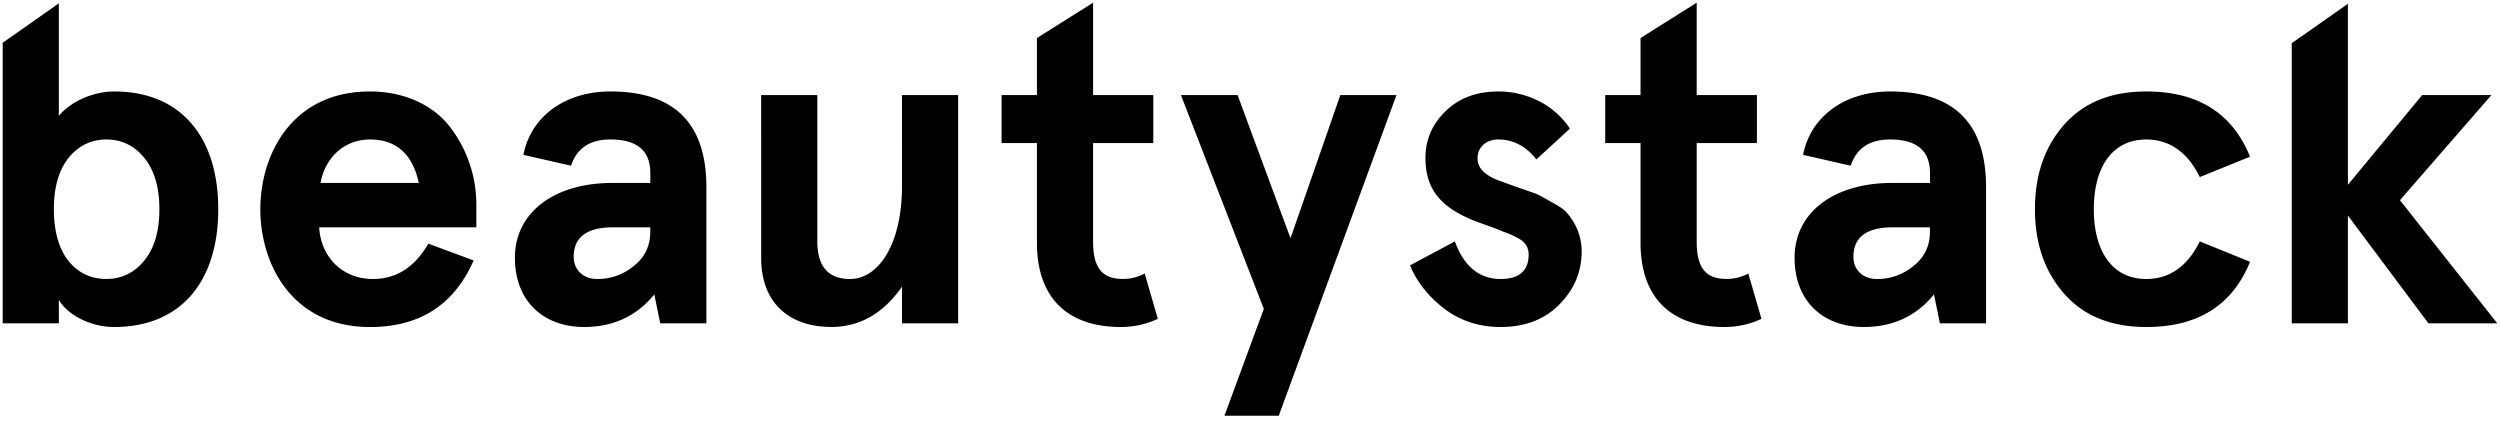<svg viewBox="12 22 926 156" xmlns="http://www.w3.org/2000/svg"><path d="M54.261 55.88c24.821 0 38.578 16.941 38.578 43.618 0 26.677-13.755 43.622-38.577 43.622-9.562 0-17.78-5.2-20.465-10.066v8.718H13V37.828l2.273-1.59a9976.822 9976.822 0 0 0 18.523-13.004V64.94c3.858-4.866 12.247-9.06 20.465-9.06zM65.5 118.452c3.687-4.523 5.538-10.9 5.538-18.954 0-8.053-1.843-14.407-5.534-18.954-3.692-4.547-8.386-6.88-14.09-6.88-5.703 0-10.397 2.349-14.089 6.88-3.524 4.527-5.37 10.73-5.37 18.954s1.846 14.598 5.37 19.125c3.688 4.532 8.385 6.709 14.085 6.709 5.7 0 10.398-2.349 14.09-6.88zM188.44 106.21h-58.203c.5 10.233 7.883 19.126 19.96 19.126 8.549 0 15.43-4.361 20.462-13.087l16.774 6.22c-7.216 16.44-19.96 24.662-38.41 24.662-29.018-.01-40.594-23.513-40.594-43.633s11.576-43.618 40.594-43.618c13.417 0 24.32 5.538 30.359 14.093a47.098 47.098 0 0 1 9.057 27.682v8.555h.001zm-57.702-16.44h36.398c-2.347-10.736-8.384-16.105-18.111-16.105-9.898 0-16.775 7.213-18.287 16.106zm75.14-10.404c2.682-14.09 15.264-23.486 32.205-23.486 23.648 0 35.558 11.745 35.558 35.398v50.493h-17.098l-2.18-10.734c-6.539 8.053-15.263 12.08-25.998 12.08-14.93 0-25.646-9.398-25.646-25.672 0-16.773 14.59-27.68 36.059-27.68h14.093v-3.691c0-8.22-4.865-12.414-14.765-12.414-7.55 0-12.415 3.187-14.595 9.717l-17.632-4.011zm27.34 45.97a20.762 20.762 0 0 0 13.6-4.866c4.02-3.187 6.033-7.38 6.039-12.58v-1.68h-13.933c-9.563 0-14.429 3.692-14.429 10.906 0 4.527 3.19 8.22 8.724 8.22zm133.679 16.435h-20.8v-13.603c-6.873 9.9-15.598 14.933-26.166 14.933-15.598 0-25.995-8.893-25.995-25.504V57.221h20.796v54.189c0 9.23 4.025 13.926 12.077 13.926 10.737 0 19.288-13.087 19.288-34.391V57.222h20.8v84.549zm73.968-1.671a32.285 32.285 0 0 1-13.756 3.02c-19.456 0-31.031-10.571-31.031-31.204V74.994h-13.083V57.22h13.083V36.086L416.879 23v34.201h22.307v17.785H416.88v36.572c0 10.065 3.686 13.758 11.069 13.758 2.81.01 5.577-.683 8.052-2.014l4.865 16.798zm8.552-82.879h20.983l19.602 53.015 18.45-53.015h20.796L485.644 176h-20.12l14.595-39.592-30.7-79.187zM593.495 69.64l-12.41 11.406c-3.858-4.865-8.55-7.385-14.094-7.385-4.193 0-7.714 2.516-7.714 7.047 0 3.52 2.682 6.218 8.052 8.22l6.038 2.18 7.212 2.52c1.34.501 3.353 1.675 6.039 3.187 2.852 1.508 4.864 2.849 6.037 4.36a21.53 21.53 0 0 1 5.2 13.759c0 7.885-2.853 14.426-8.386 19.961-5.533 5.534-12.75 8.224-21.639 8.224-8.051 0-15.096-2.352-20.982-6.88-5.888-4.526-10.06-9.897-12.578-15.934l16.607-8.893c3.353 9.23 9.054 13.926 16.937 13.926 6.878 0 10.402-3.02 10.402-9.06 0-2.687-1.345-4.866-4.53-6.374a28.154 28.154 0 0 0-4.694-2.014c-2.853-1.344-8.724-3.19-11.91-4.53-10.736-4.529-17.096-10.736-17.096-22.814 0-6.88 2.515-12.585 7.546-17.45 5.032-4.866 11.579-7.214 19.46-7.214 11.24-.001 21.136 5.537 26.503 13.758zm70.948 70.461a32.268 32.268 0 0 1-13.751 3.02c-19.46 0-31.032-10.571-31.032-31.204V74.994h-13.087V57.22h13.083V36.086L640.453 23v34.201h22.307v17.785h-22.303v36.572c0 10.065 3.69 13.758 11.07 13.758 2.81.01 5.576-.683 8.051-2.014l4.865 16.798zm15.43-60.734c2.682-14.09 15.264-23.486 32.205-23.486 23.648 0 35.558 11.745 35.558 35.398v50.493h-17.097l-2.182-10.734c-6.539 8.053-15.262 12.08-25.998 12.08-14.93 0-25.646-9.398-25.646-25.672 0-16.773 14.591-27.68 36.059-27.68h14.094v-3.691c0-8.22-4.865-12.414-14.765-12.414-7.55 0-12.434 3.187-14.595 9.717l-17.633-4.011zm27.339 45.97a20.76 20.76 0 0 0 13.6-4.866c4.02-3.187 6.033-7.38 6.038-12.58v-1.68h-13.922c-9.562 0-14.424 3.692-14.424 10.906-.01 4.527 3.175 8.22 8.708 8.22zm138.206-6.374c-6.54 16.105-19.288 24.158-38.41 24.158-13.25 0-23.314-4.197-30.526-12.436-7.212-8.24-10.736-18.62-10.736-31.205 0-12.585 3.524-22.98 10.736-31.2 7.212-8.22 17.276-12.398 30.526-12.398 19.122 0 31.863 8.053 38.41 24.159l-18.616 7.551c-4.53-9.227-11.24-13.926-19.794-13.926-12.745 0-19.456 10.4-19.456 25.834s6.71 25.838 19.456 25.838c8.55 0 15.263-4.695 19.794-13.926l18.616 7.551zm89.398-61.74l-33.878 38.922L937 141.77h-25.498l-29.839-39.922v39.922h-20.8V37.979a2747.24 2747.24 0 0 0 20.8-14.582v67.046L909.17 57.22h25.646z"/></svg>
